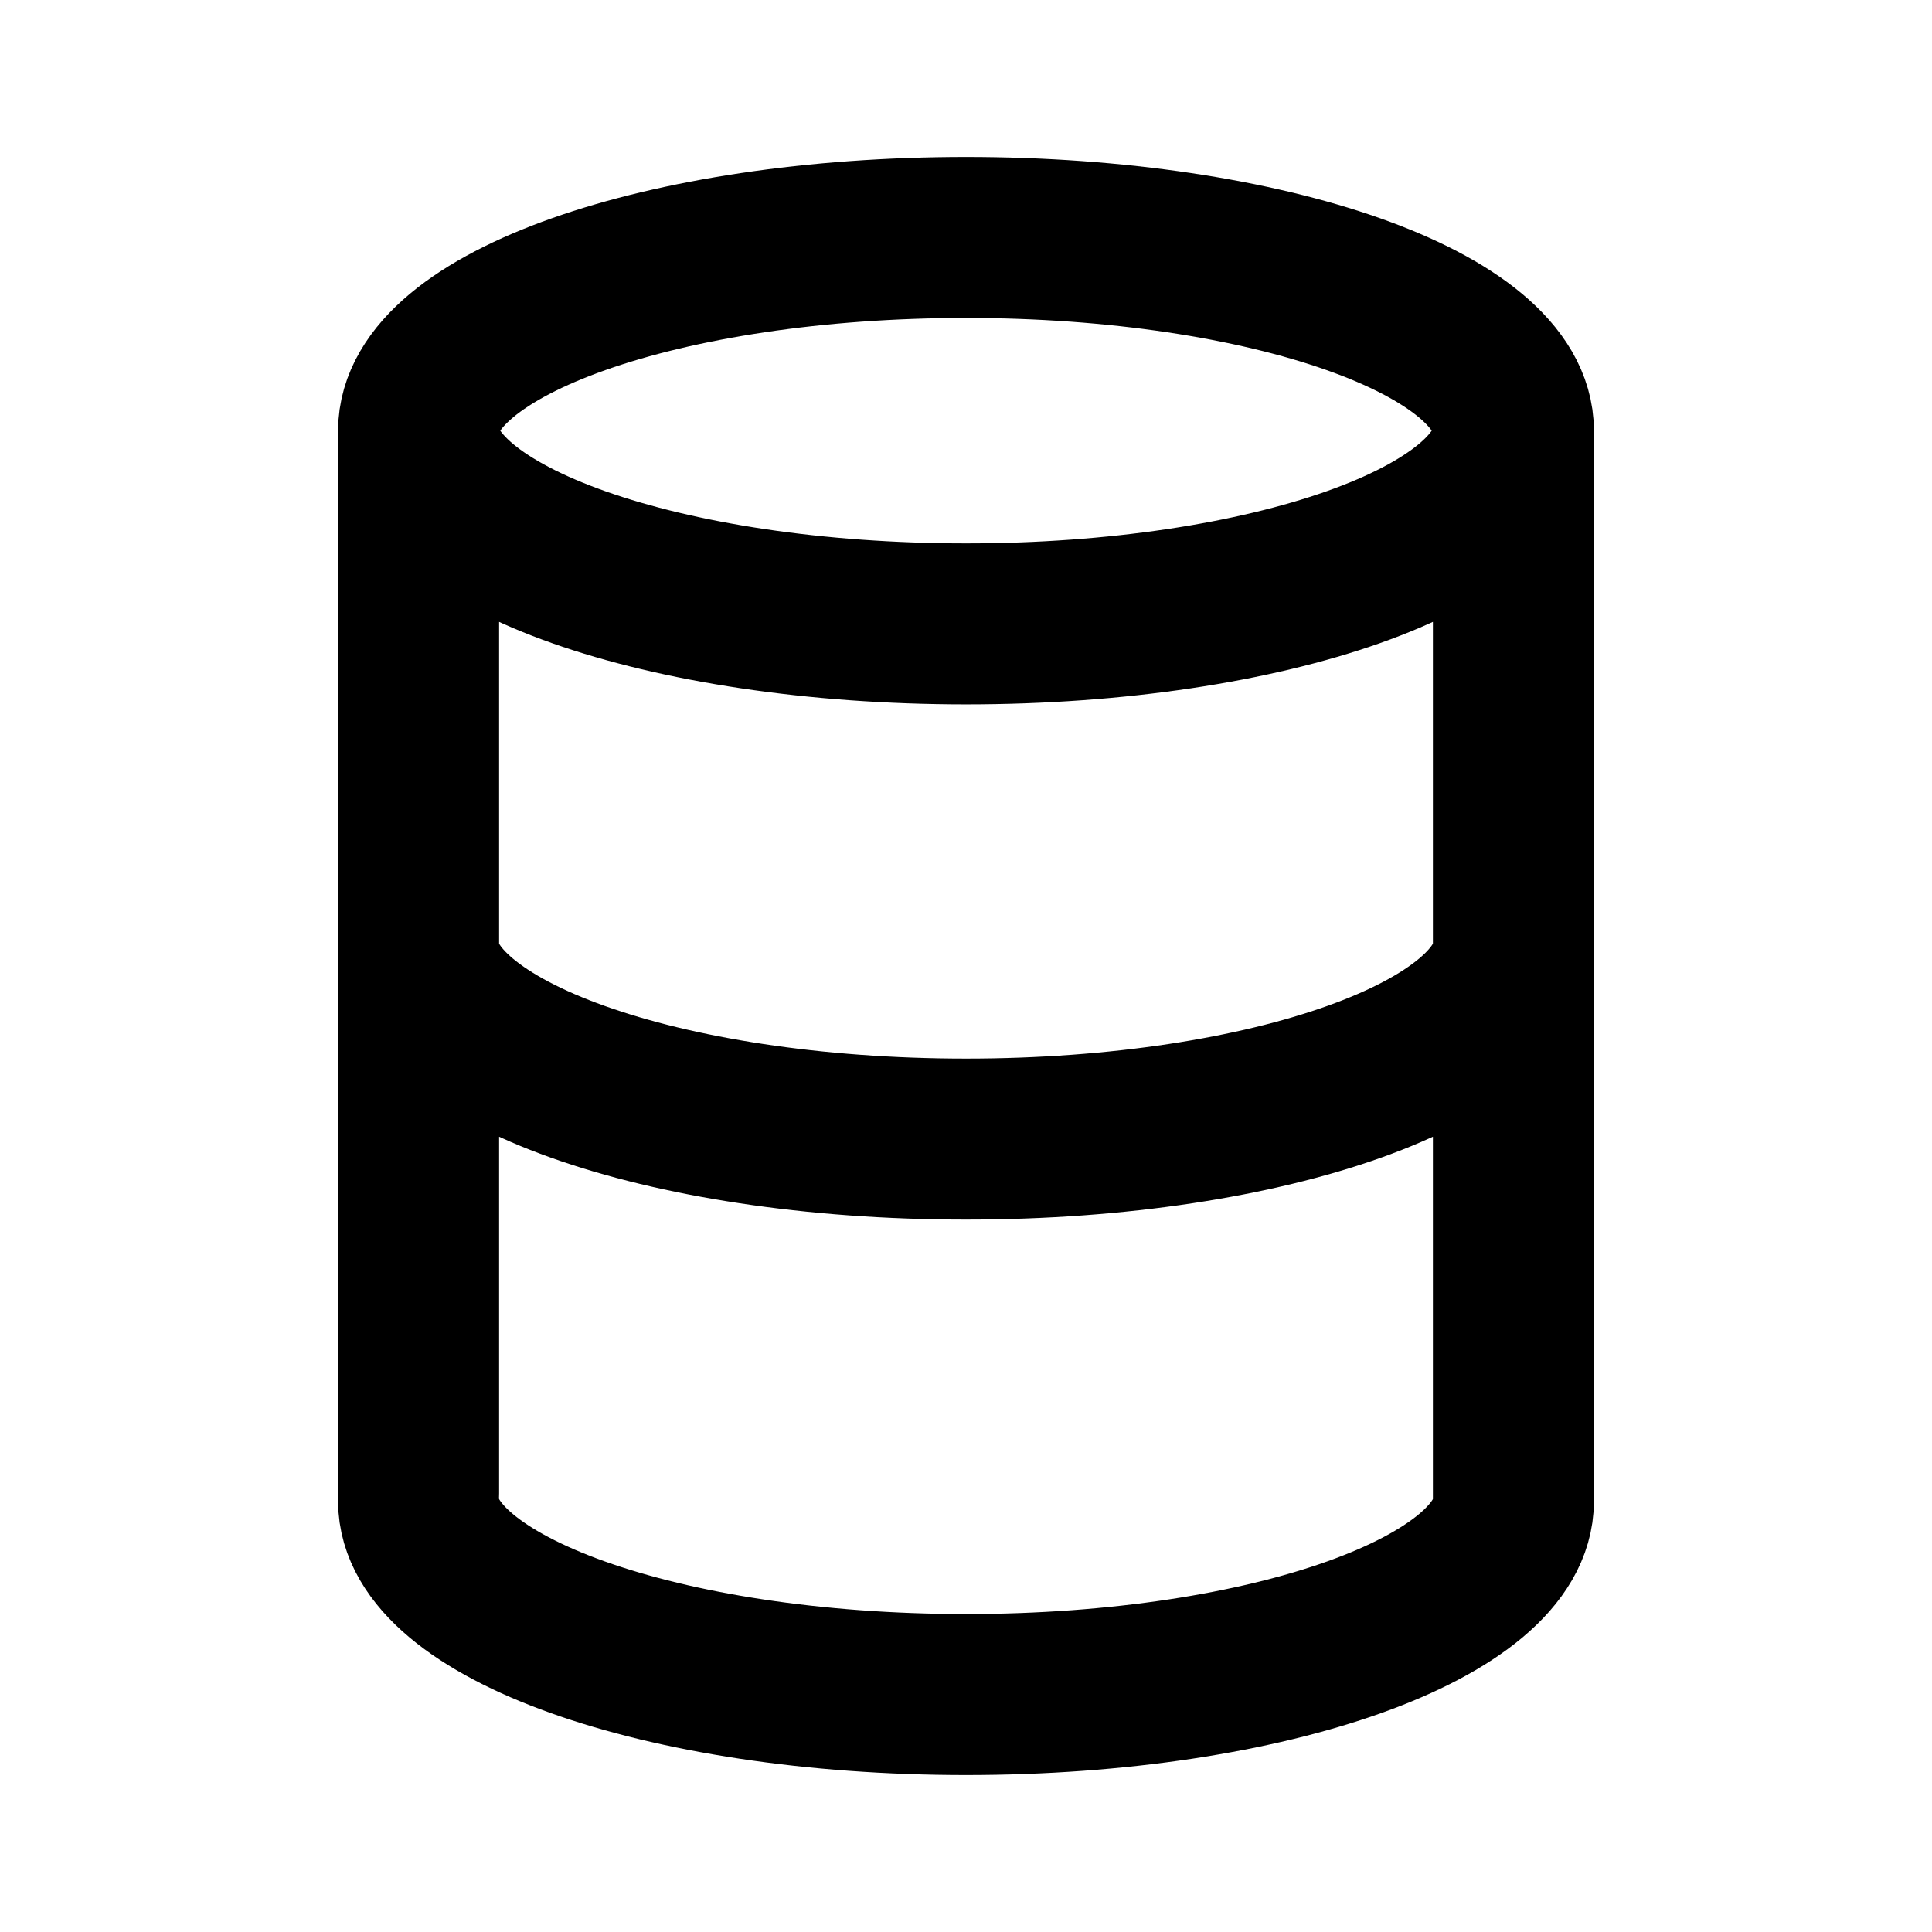 <svg xmlns="http://www.w3.org/2000/svg" viewBox="0 0 24 24" height="24" width="24" stroke="currentColor">
  <path
    d="M12,2.95c3.756,0,6.8,1.075,6.8,2.4s-3.044,2.4-6.8,2.4S5.2,6.675,5.2,5.35,8.244,2.95,12,2.95ZM5.2,5.35v13.2M18.8,5.35v13.3c0,1.3-3,2.4-6.8,2.4s-6.8-1.1-6.8-2.4m13.6-6.9c0,1.3-3,2.4-6.8,2.4s-6.8-1.1-6.8-2.4"
    fill="none" stroke-linecap="round" stroke-miterlimit="10" stroke-width="2" />
</svg>